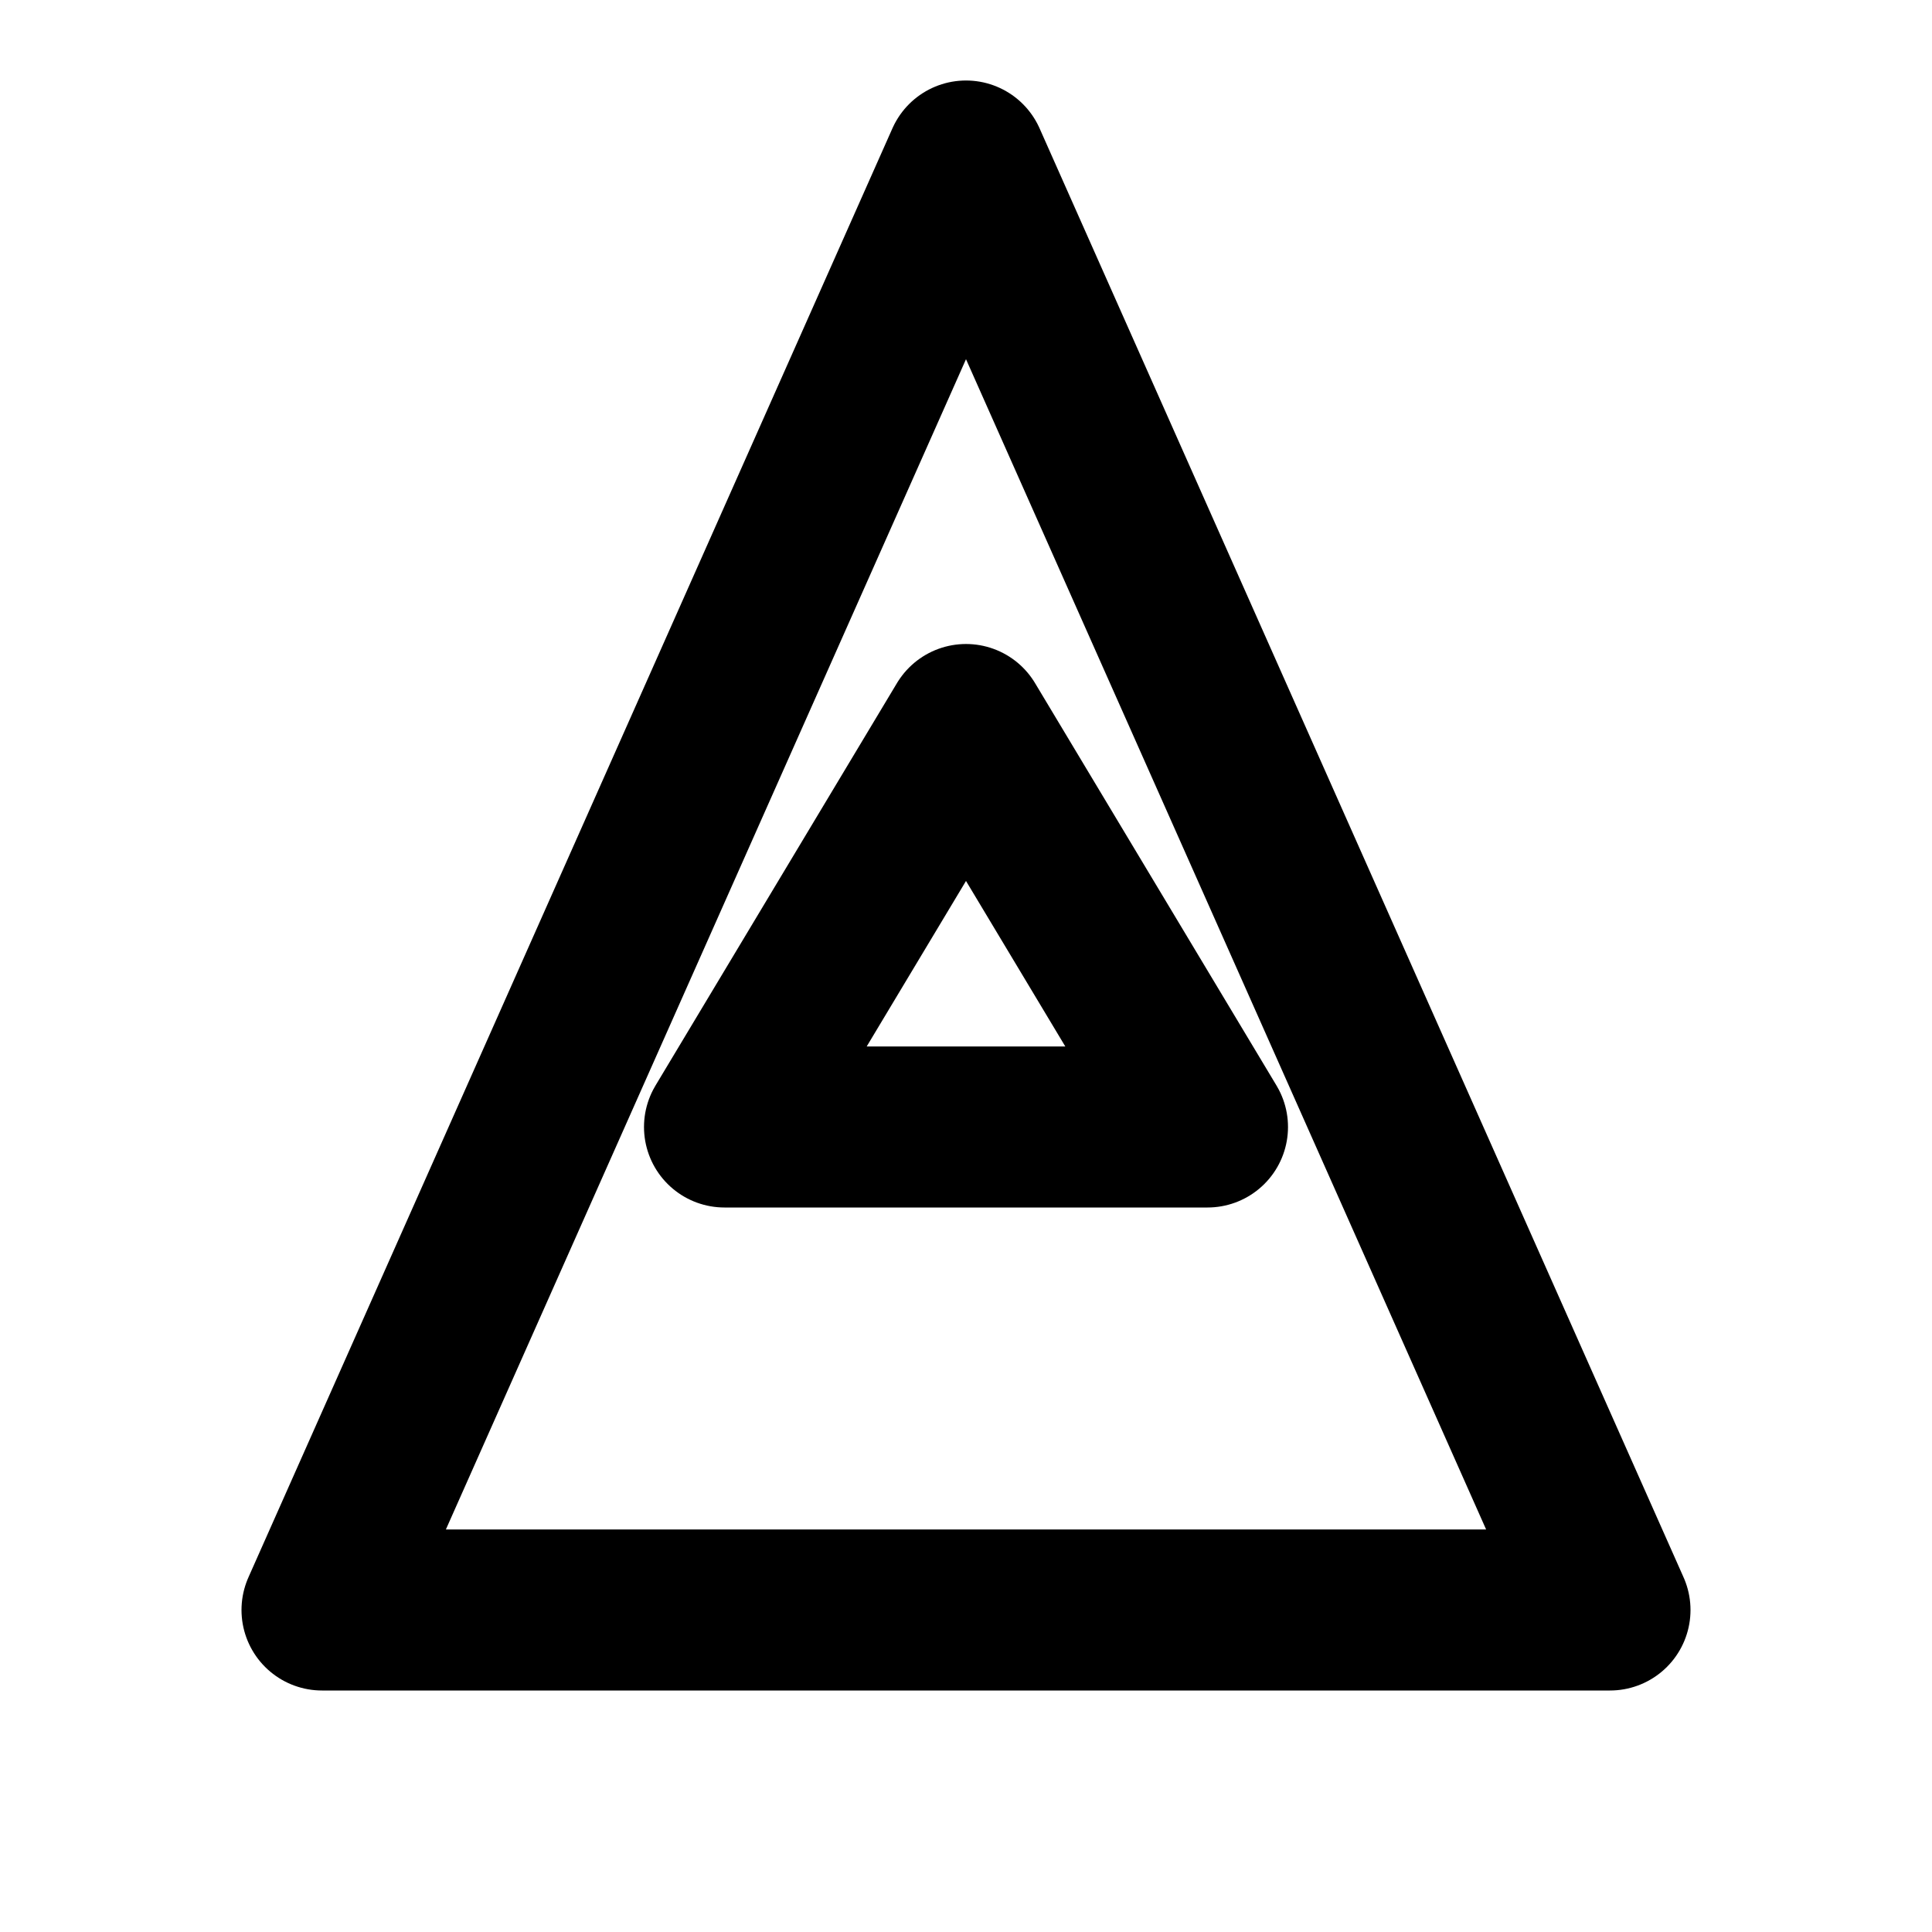 <svg width="24" height="24" viewBox="0 0 24 24" fill="none" xmlns="http://www.w3.org/2000/svg">
  <path d="M12 2L4 20H20L12 2Z" stroke="currentColor" stroke-width="2" stroke-linecap="round" stroke-linejoin="round"/>
  <path d="M9 14L12 9L15 14H9Z" stroke="currentColor" stroke-width="2" stroke-linecap="round" stroke-linejoin="round"/>
</svg> 